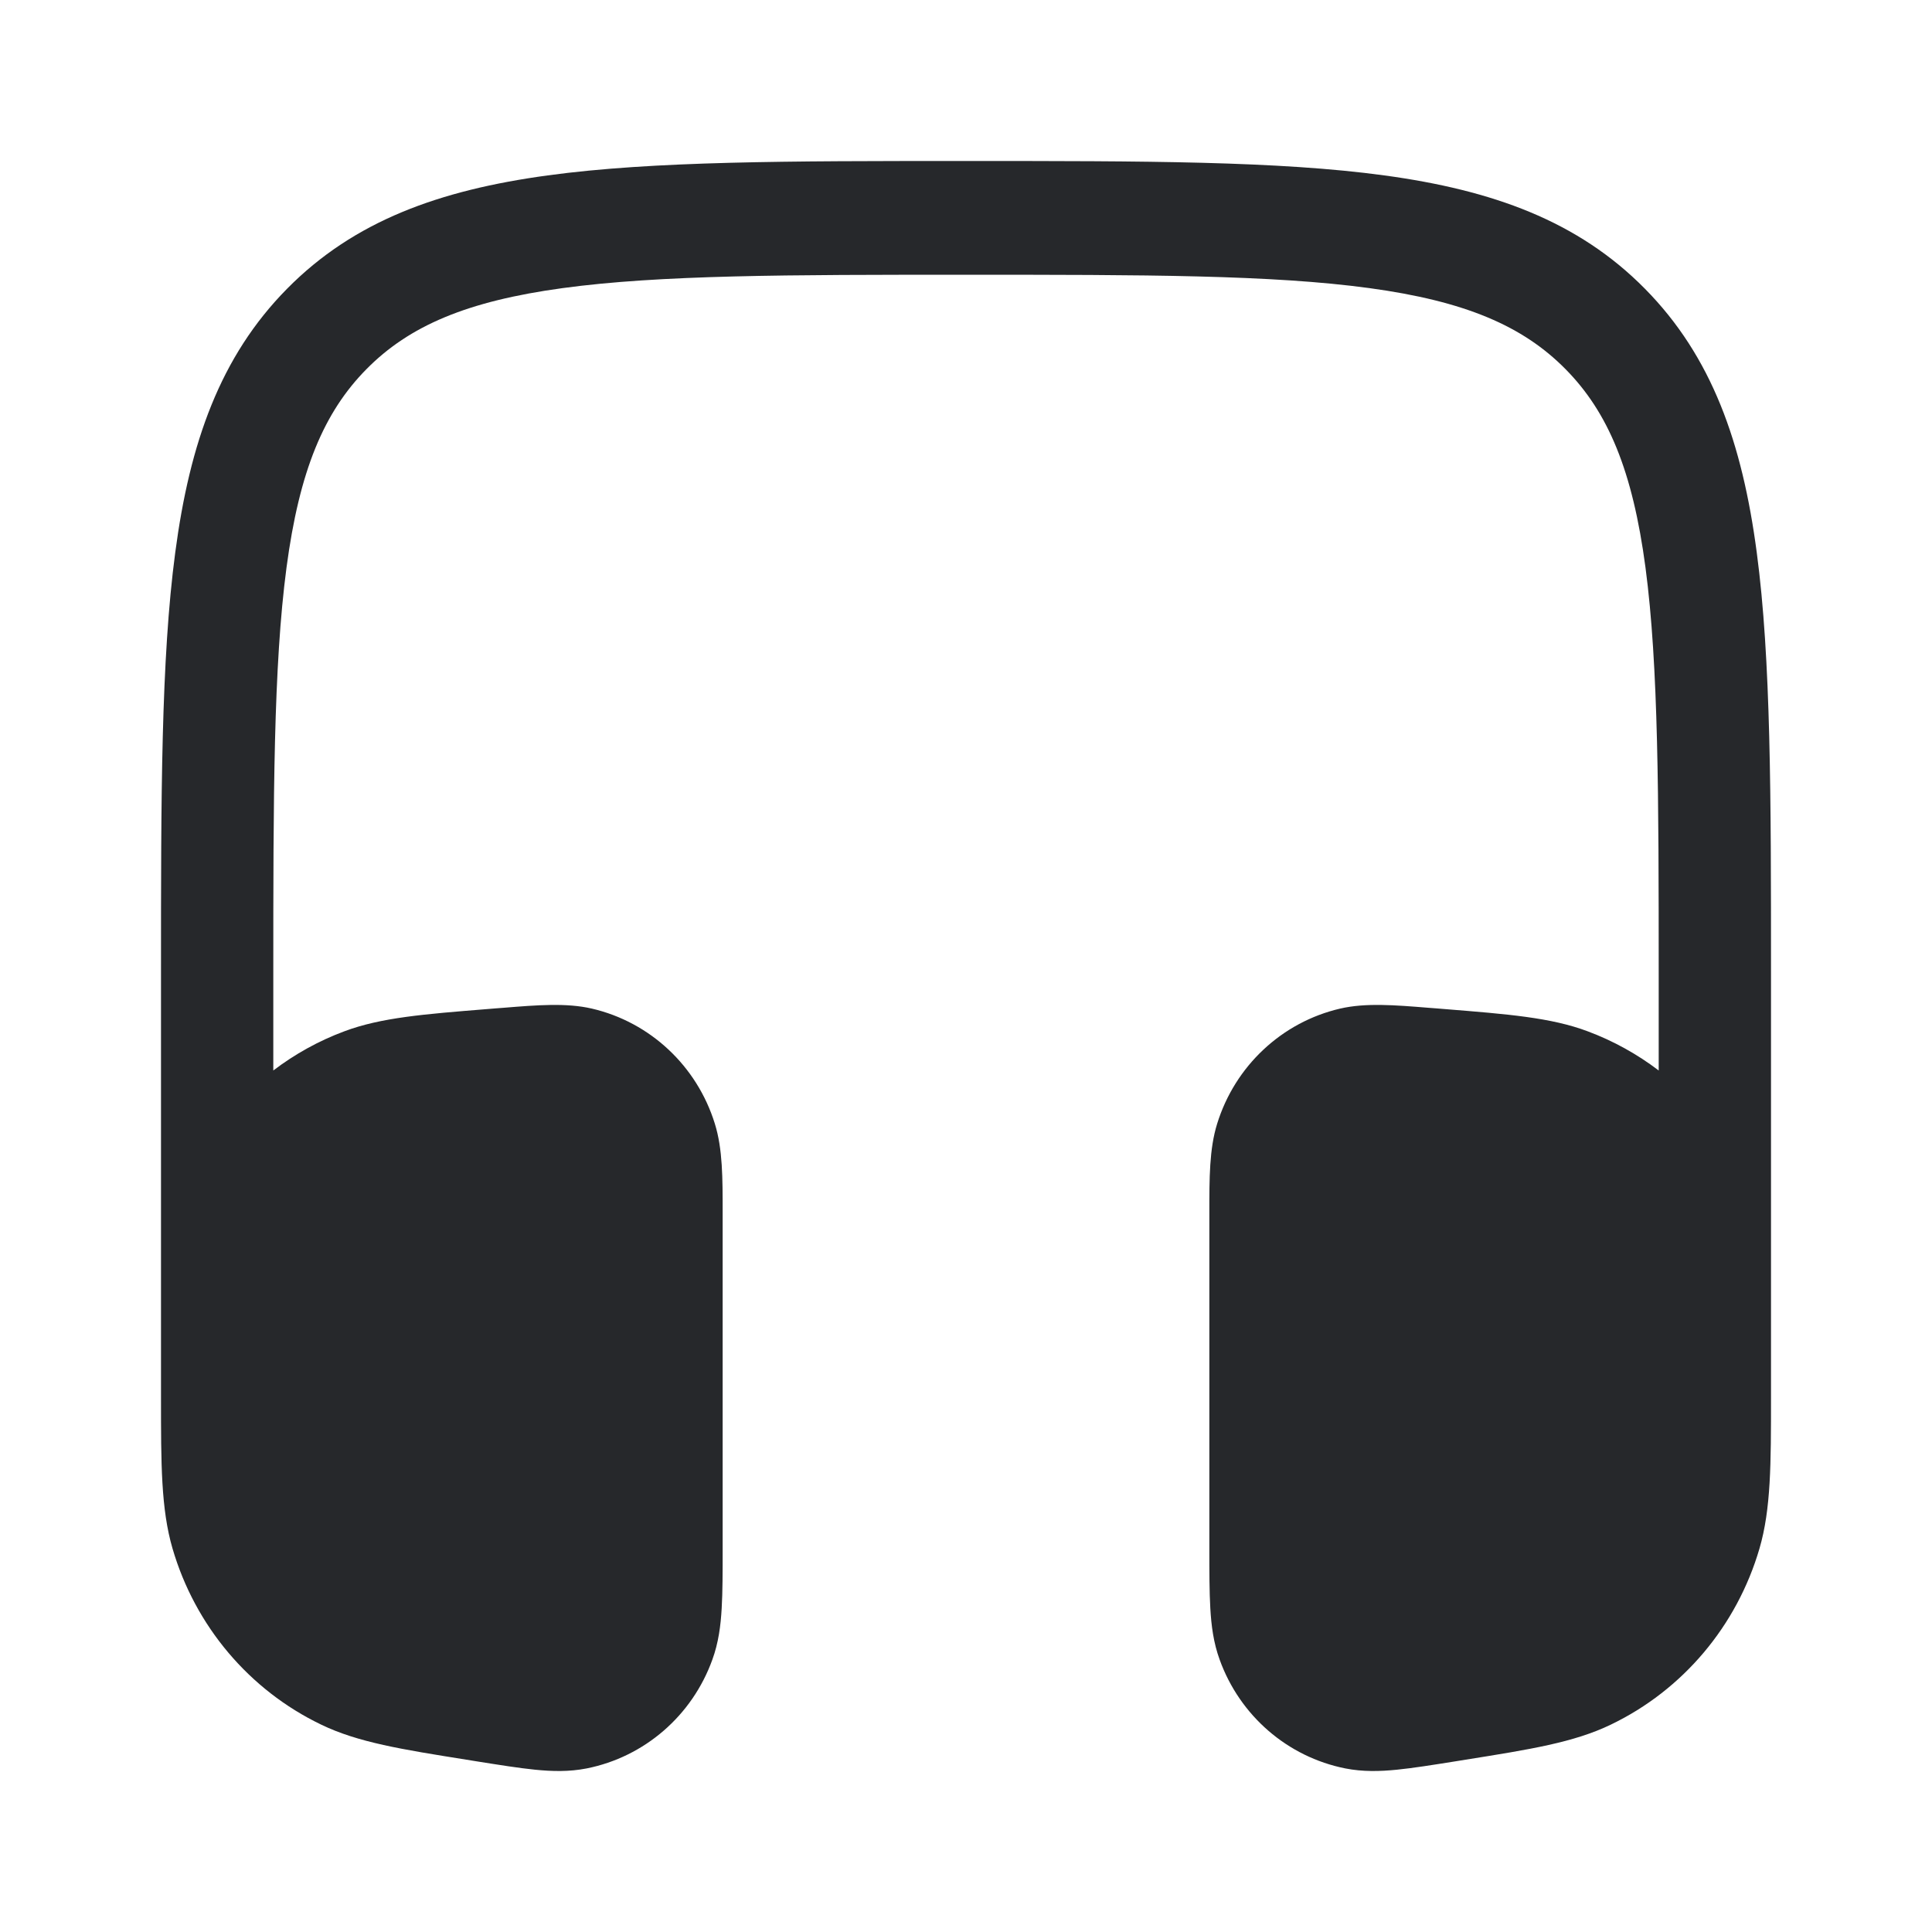 <svg width="24" height="24" viewBox="0 0 24 24" fill="none" xmlns="http://www.w3.org/2000/svg">
<path d="M12.053 2C14.201 2 15.883 2 17.197 2.179C18.541 2.362 19.601 2.743 20.433 3.586C21.266 4.429 21.643 5.502 21.823 6.863C22 8.192 22 9.896 22 12.07L22 17.367C22 18.184 22 18.745 21.857 19.236C21.576 20.198 20.905 20.994 20.01 21.424C19.553 21.645 19.006 21.732 18.209 21.859L18.079 21.88C17.796 21.925 17.553 21.964 17.352 21.984C17.143 22.005 16.93 22.011 16.712 21.968C15.994 21.825 15.402 21.313 15.151 20.617C15.074 20.406 15.047 20.192 15.035 19.979C15.023 19.775 15.023 19.527 15.023 19.236L15.023 15.064C15.023 14.639 15.022 14.273 15.12 13.959C15.342 13.242 15.924 12.697 16.648 12.529C16.964 12.456 17.325 12.485 17.744 12.519L17.837 12.526L17.947 12.535C18.73 12.598 19.267 12.64 19.722 12.811C20.041 12.93 20.338 13.095 20.605 13.298V12.124C20.605 9.884 20.603 8.276 20.441 7.051C20.281 5.847 19.977 5.121 19.447 4.585C18.917 4.048 18.2 3.741 17.011 3.579C15.801 3.414 14.212 3.413 12 3.413C9.788 3.413 8.199 3.414 6.989 3.579C5.8 3.741 5.083 4.048 4.553 4.585C4.023 5.121 3.719 5.847 3.559 7.051C3.397 8.276 3.395 9.884 3.395 12.124V13.298C3.662 13.095 3.958 12.93 4.278 12.811C4.734 12.64 5.27 12.598 6.053 12.535L6.163 12.526L6.256 12.519C6.675 12.485 7.036 12.456 7.352 12.529C8.076 12.697 8.658 13.242 8.88 13.959C8.978 14.273 8.977 14.639 8.977 15.064L8.977 19.236C8.977 19.527 8.977 19.775 8.965 19.979C8.953 20.192 8.926 20.406 8.849 20.617C8.598 21.313 8.006 21.825 7.288 21.968C7.07 22.011 6.857 22.005 6.648 21.984C6.447 21.964 6.205 21.925 5.921 21.88L5.791 21.859C4.994 21.732 4.447 21.645 3.99 21.424C3.095 20.994 2.424 20.198 2.143 19.236C2 18.745 2 18.184 2 17.367L2 12.07C2 9.896 2 8.192 2.177 6.863C2.357 5.502 2.734 4.429 3.567 3.586C4.399 2.743 5.46 2.362 6.803 2.179C8.116 2 9.799 2 11.947 2H12.053Z" fill="#26282B"/>
</svg>
